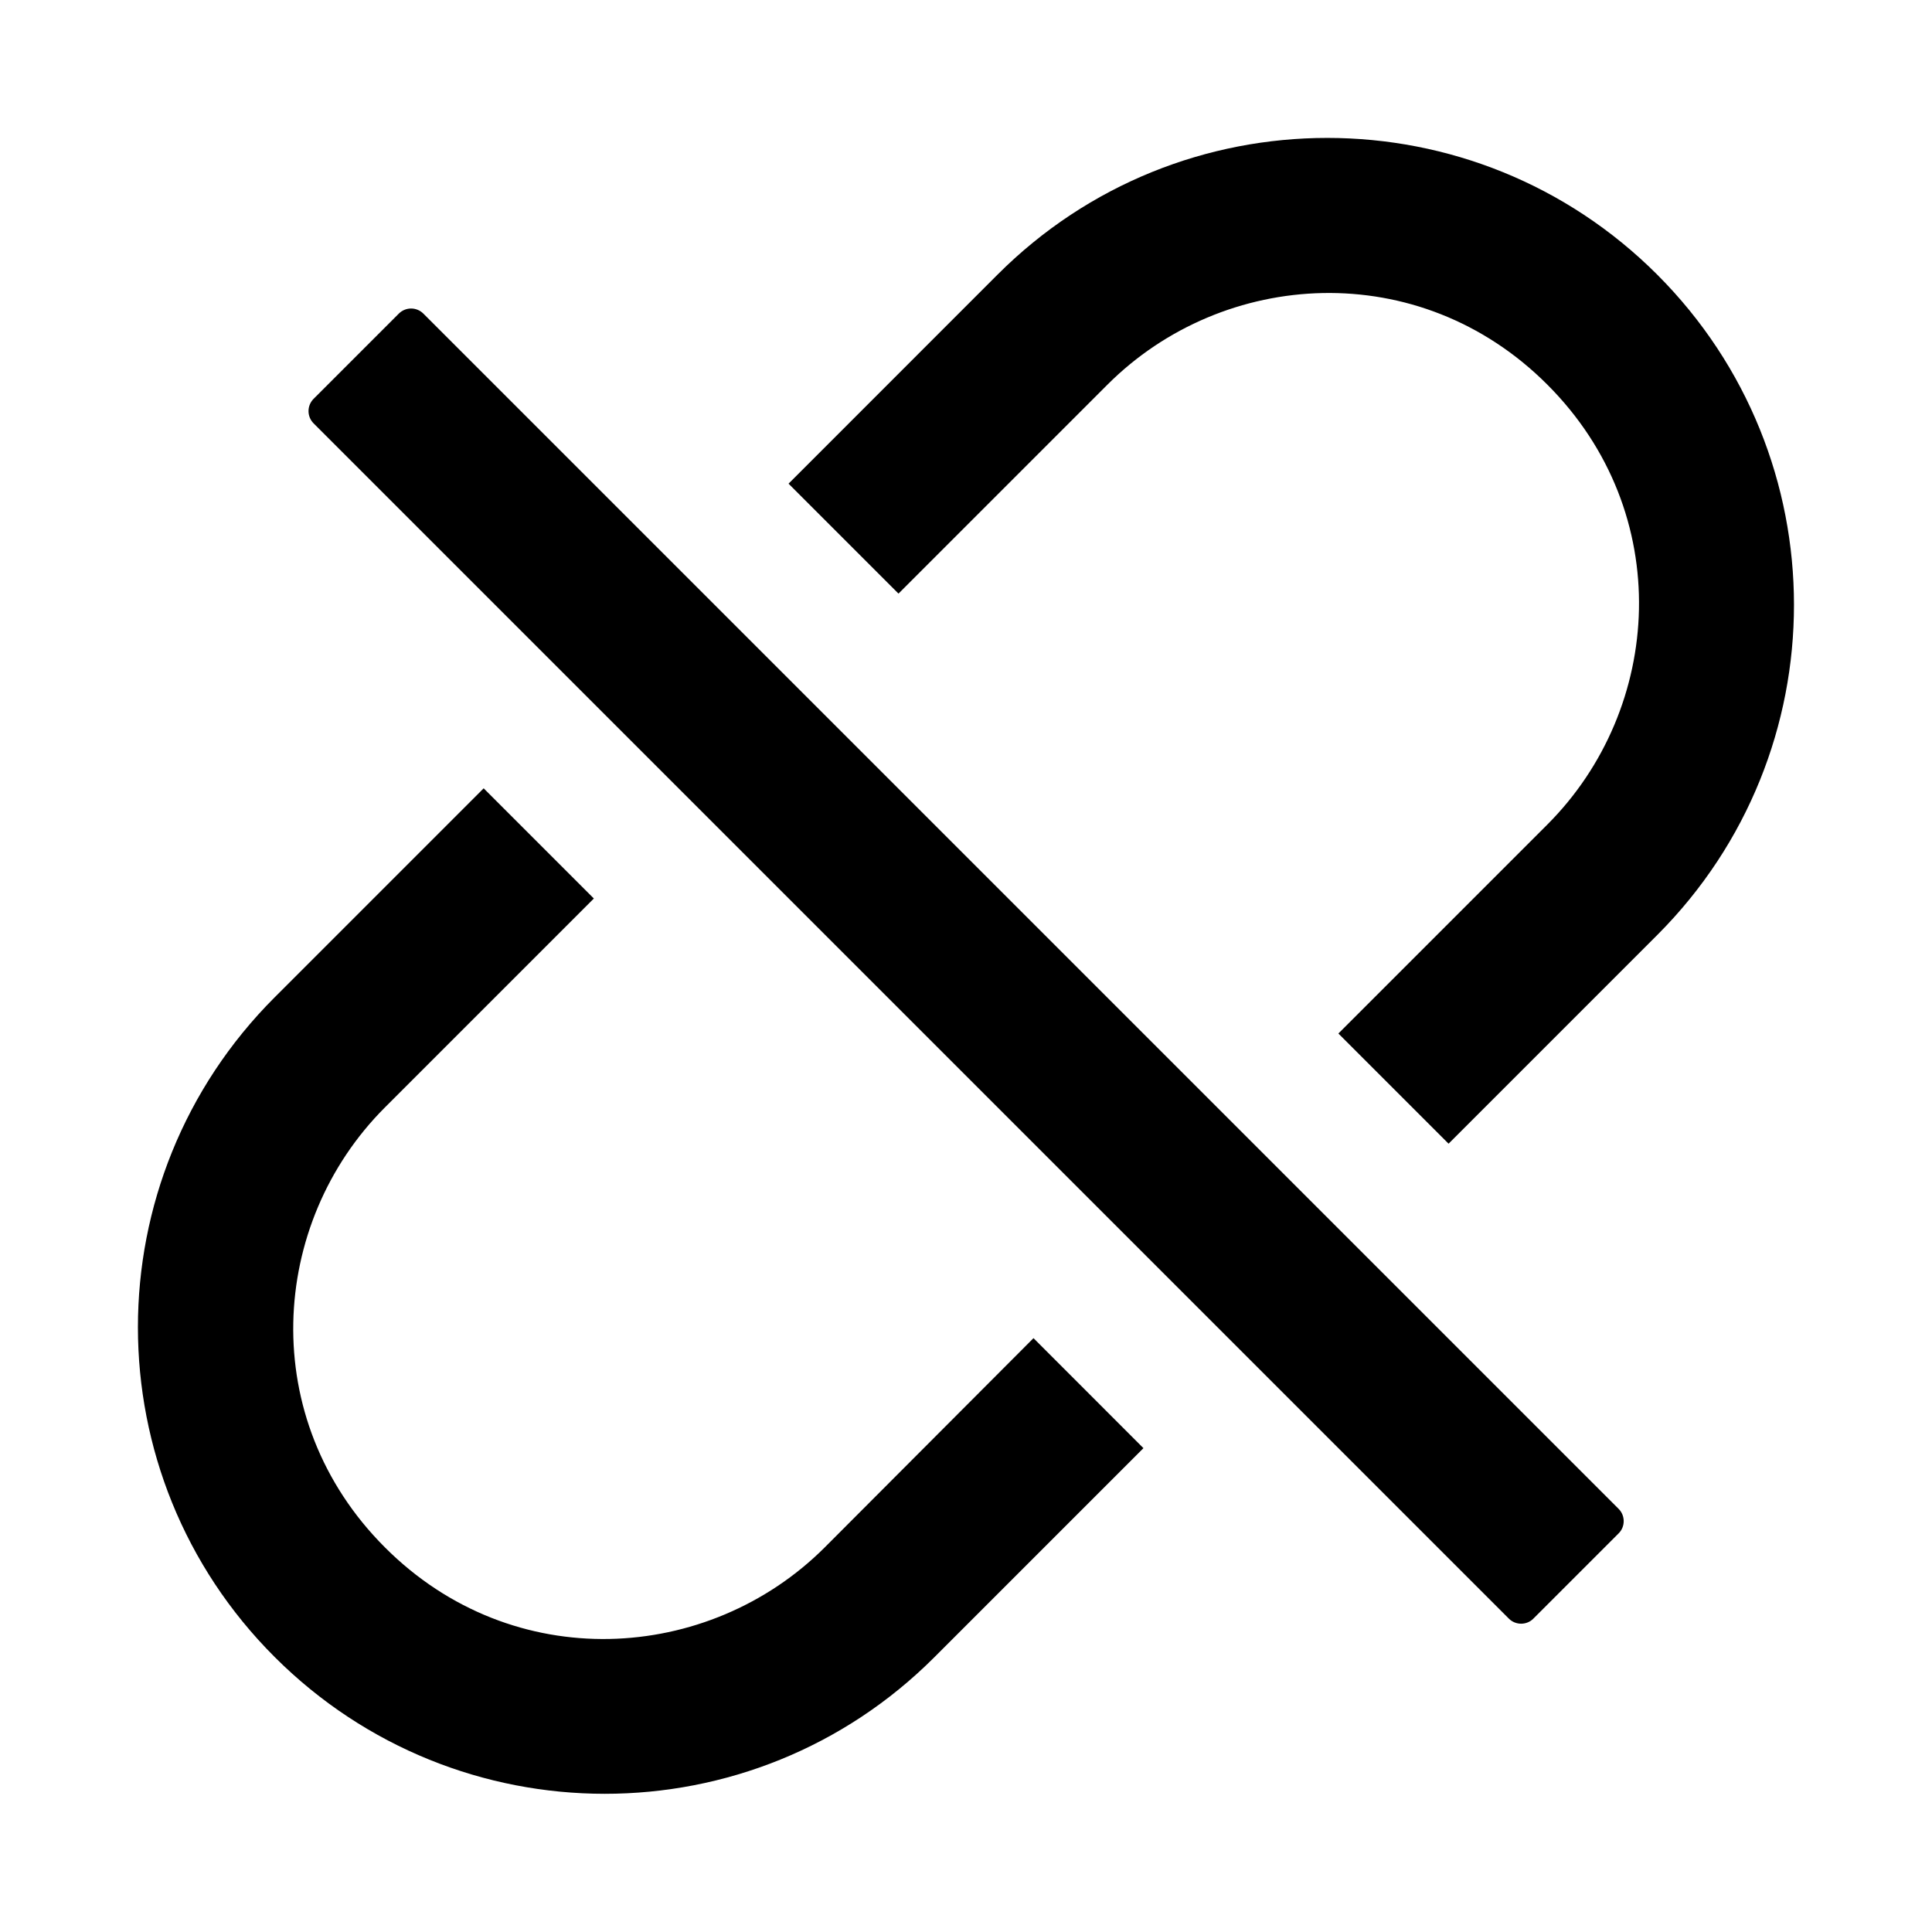 <svg width="32" height="32" viewBox="0 0 32 32" fill="none" xmlns="http://www.w3.org/2000/svg">
<path d="M27.45 4.55C24.429 1.529 19.539 1.529 16.521 4.55L13.061 8.011L14.882 9.832L18.343 6.371C20.264 4.45 23.507 4.246 25.629 6.371C27.754 8.496 27.55 11.736 25.629 13.657L22.168 17.118L23.993 18.943L27.454 15.482C30.468 12.461 30.468 7.571 27.45 4.55ZM13.661 25.629C11.739 27.55 8.496 27.754 6.375 25.629C4.25 23.504 4.454 20.264 6.375 18.343L9.836 14.882L8.011 13.057L4.55 16.518C1.529 19.539 1.529 24.429 4.55 27.446C7.571 30.464 12.461 30.468 15.479 27.446L18.939 23.986L17.118 22.164L13.661 25.629ZM7.011 5.193C6.957 5.14 6.885 5.11 6.809 5.11C6.733 5.11 6.661 5.14 6.607 5.193L5.193 6.607C5.14 6.661 5.11 6.733 5.11 6.809C5.11 6.885 5.14 6.957 5.193 7.011L24.993 26.811C25.104 26.921 25.286 26.921 25.396 26.811L26.811 25.396C26.921 25.286 26.921 25.104 26.811 24.993L7.011 5.193Z" fill="black"/>
</svg>
